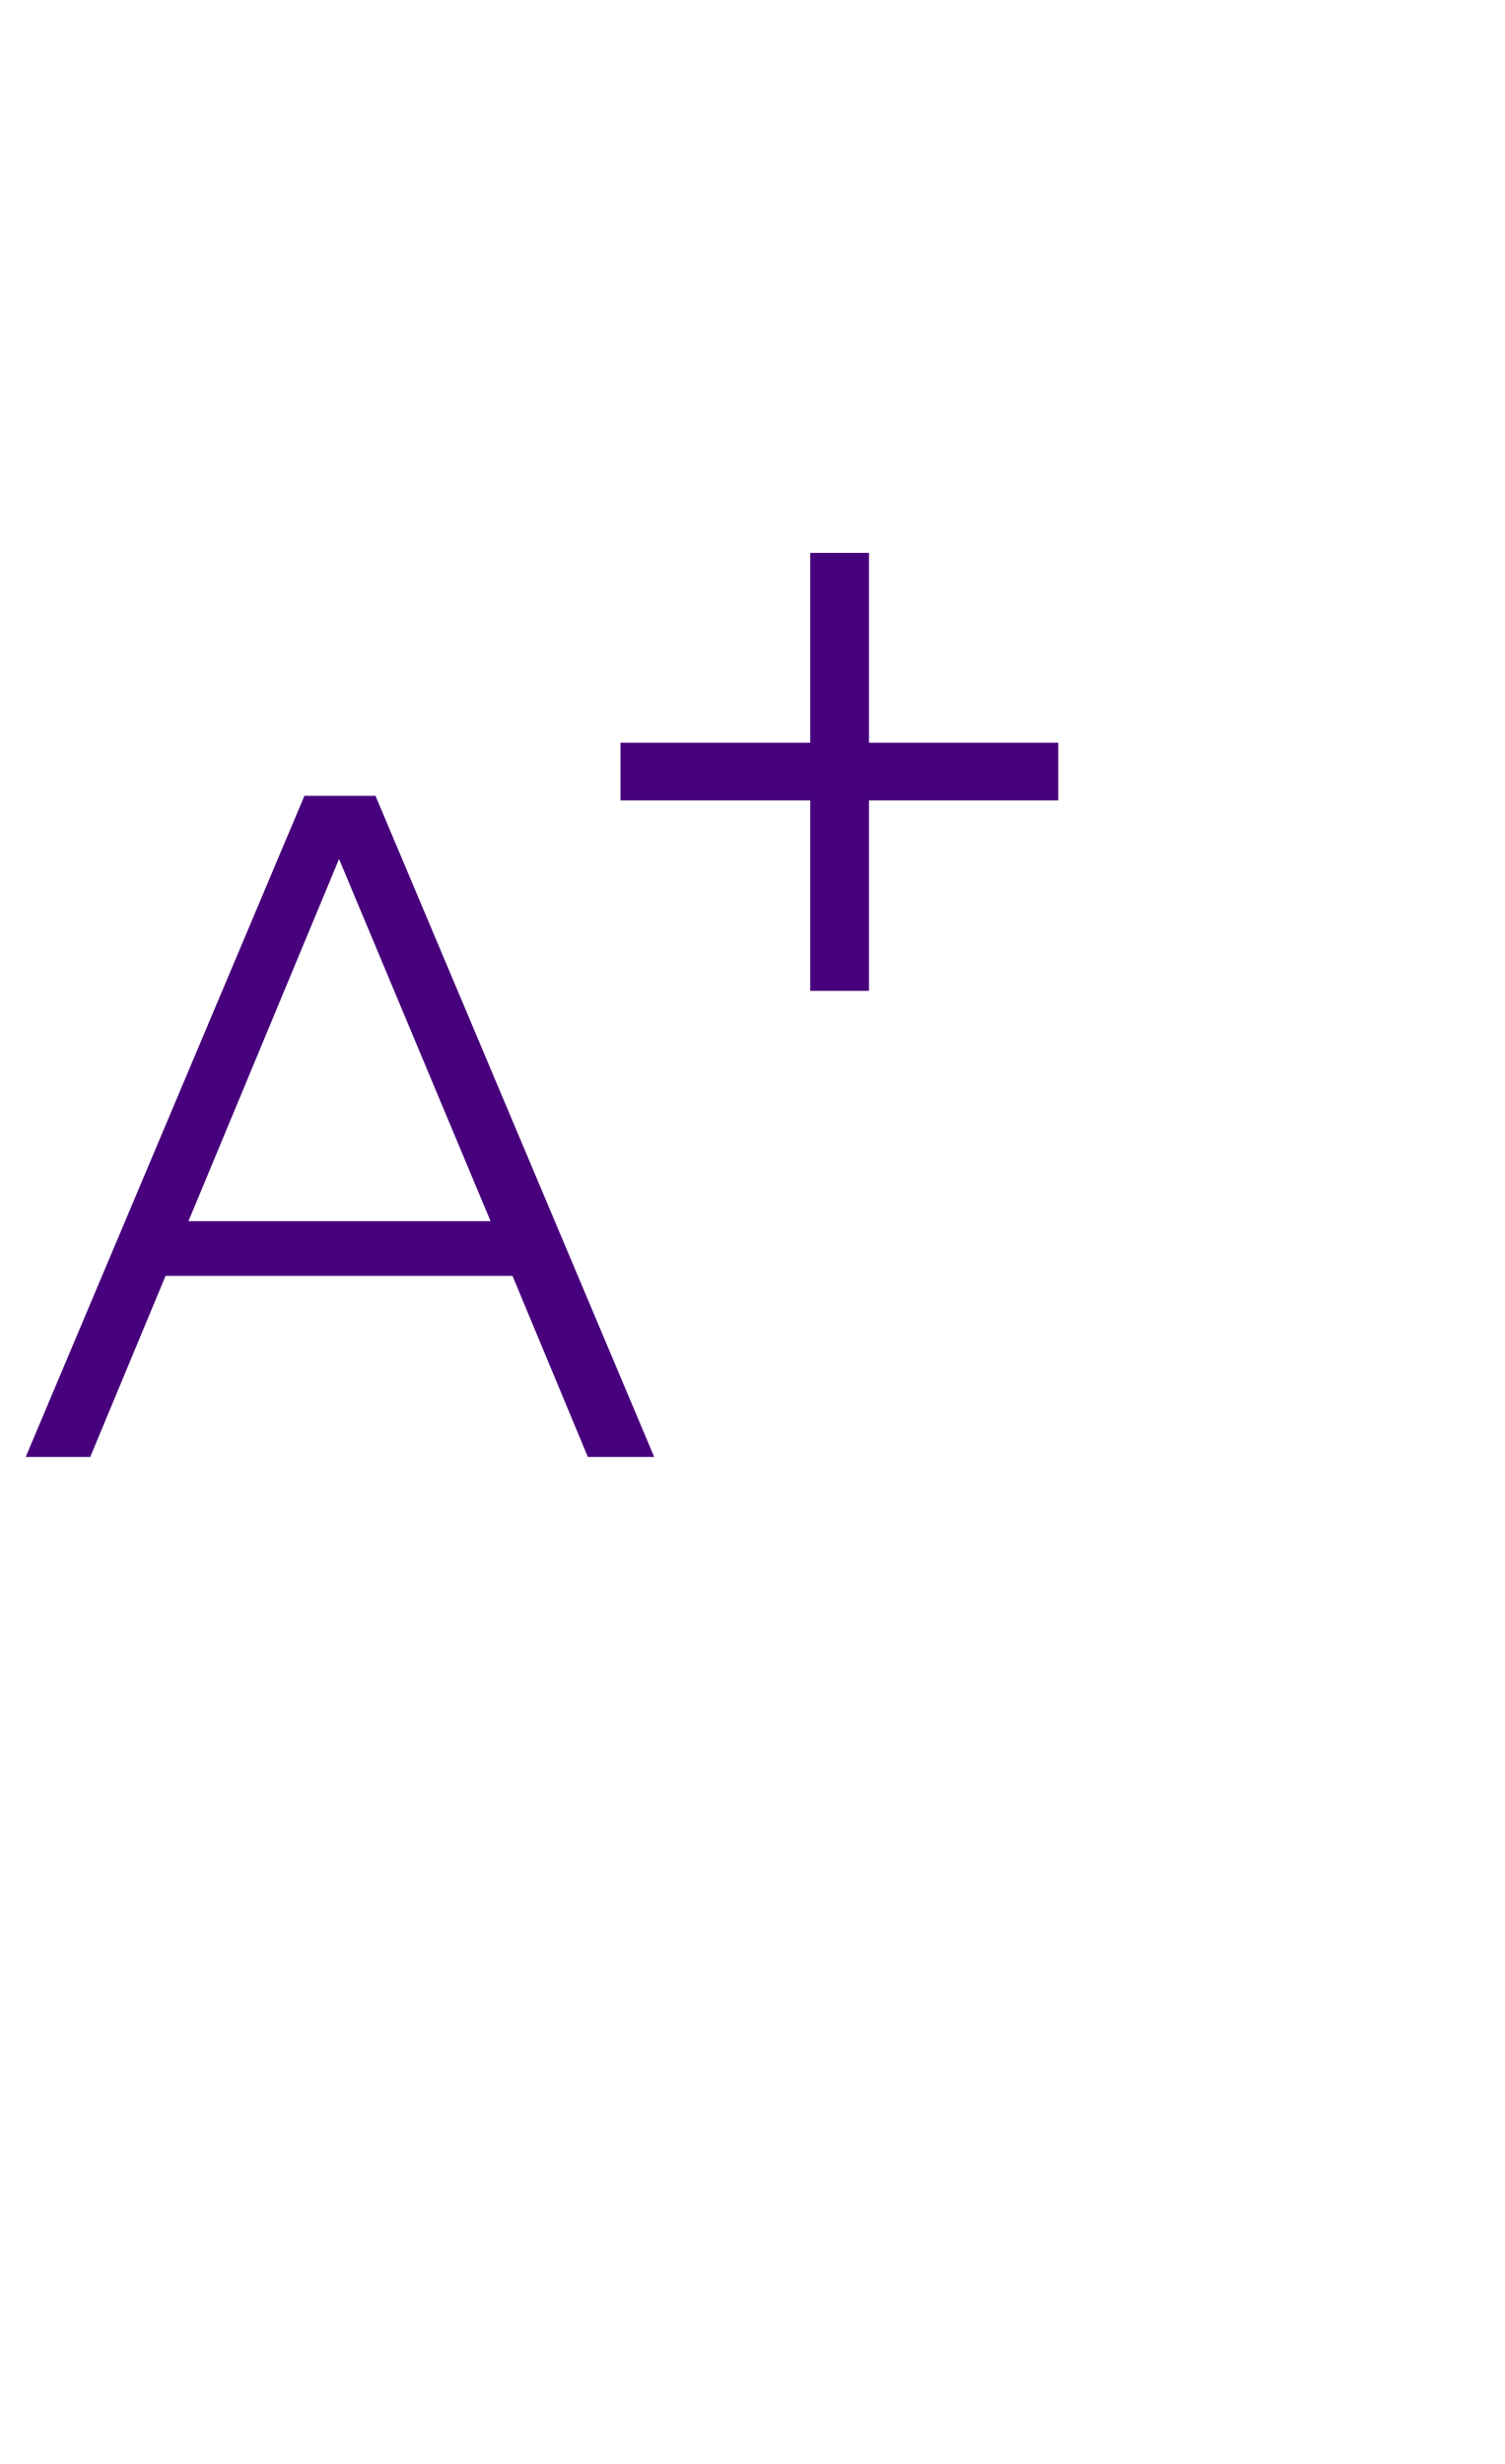 <svg width="22" height="36" viewBox="0 0 22 36" fill="none" xmlns="http://www.w3.org/2000/svg">
<path d="M15.469 10.852V11.695H12.703V14.477H11.844V11.695H9.07V10.852H11.844V8.078H12.703V10.852H15.469Z" fill="#48017D"/>
<path d="M8.593 21.287L7.492 18.642H2.42L1.319 21.287H0.376L4.45 11.628H5.489L9.563 21.287H8.593ZM2.755 17.842H7.171L4.956 12.551L2.755 17.842Z" fill="#48017D"/>
</svg>

